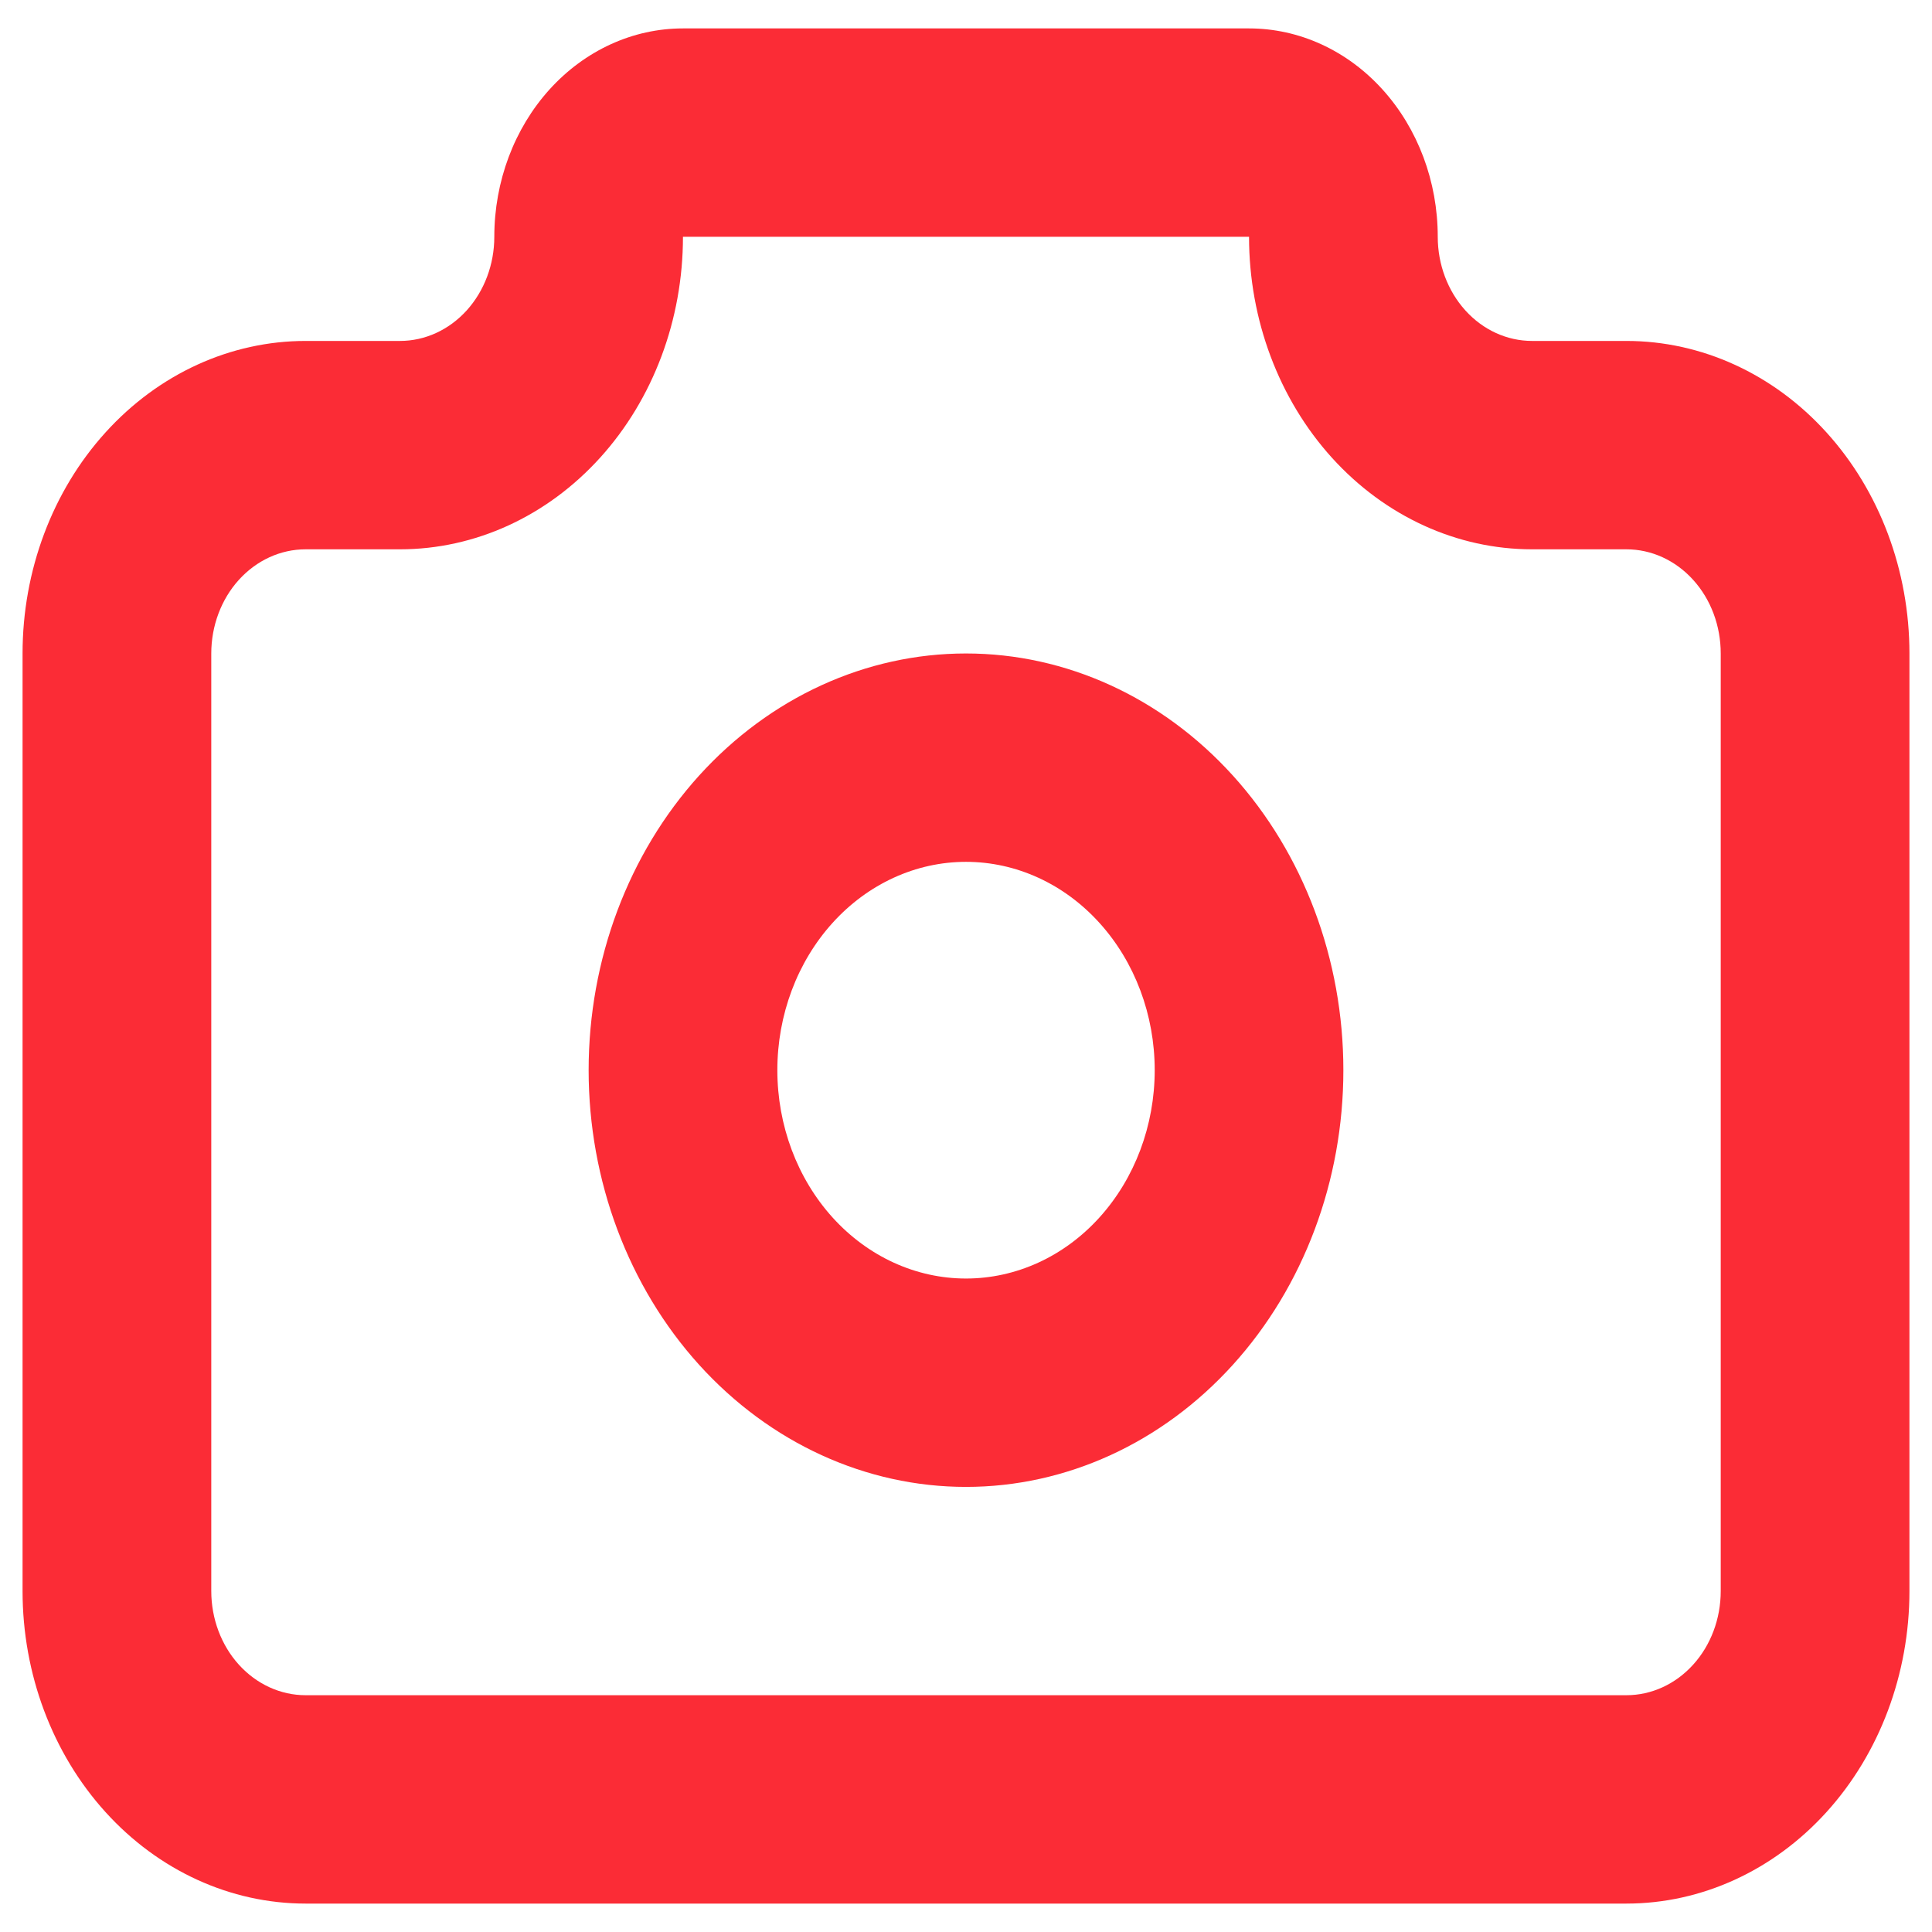 <svg width="34" height="34" viewBox="0 0 34 34" fill="none" xmlns="http://www.w3.org/2000/svg">
<path fill-rule="evenodd" clip-rule="evenodd" d="M9.671 1.574C10.294 0.886 11.139 0.5 12.019 0.5H21.981C22.862 0.5 23.706 0.886 24.329 1.574C24.952 2.262 25.302 3.194 25.302 4.167C25.302 4.653 25.477 5.119 25.788 5.463C26.099 5.807 26.521 6 26.962 6H28.622C29.943 6 31.21 6.579 32.144 7.611C33.078 8.642 33.603 10.041 33.603 11.5V28C33.603 29.459 33.078 30.858 32.144 31.889C31.21 32.92 29.943 33.5 28.622 33.5H5.378C4.057 33.5 2.79 32.92 1.856 31.889C0.922 30.858 0.397 29.459 0.397 28V11.5C0.397 10.041 0.922 8.642 1.856 7.611C2.79 6.579 4.057 6 5.378 6H7.039C7.479 6 7.901 5.807 8.213 5.463C8.524 5.119 8.699 4.653 8.699 4.167C8.699 3.194 9.049 2.262 9.671 1.574ZM21.981 4.167L12.019 4.167C12.019 5.625 11.495 7.024 10.56 8.056C9.626 9.087 8.36 9.667 7.039 9.667H5.378C4.938 9.667 4.516 9.86 4.204 10.204C3.893 10.547 3.718 11.014 3.718 11.5V28C3.718 28.486 3.893 28.953 4.204 29.296C4.516 29.64 4.938 29.833 5.378 29.833H28.622C29.062 29.833 29.485 29.64 29.796 29.296C30.108 28.953 30.282 28.486 30.282 28V11.5C30.282 11.014 30.108 10.547 29.796 10.204C29.485 9.86 29.062 9.667 28.622 9.667H26.962C25.641 9.667 24.374 9.087 23.44 8.056C22.506 7.024 21.981 5.625 21.981 4.167ZM12.304 13.648C13.55 12.273 15.239 11.5 17 11.5C18.762 11.5 20.451 12.273 21.696 13.648C22.942 15.023 23.641 16.888 23.641 18.833C23.641 20.778 22.942 22.643 21.696 24.019C20.451 25.394 18.762 26.167 17 26.167C15.239 26.167 13.55 25.394 12.304 24.019C11.059 22.643 10.359 20.778 10.359 18.833C10.359 16.888 11.059 15.023 12.304 13.648ZM17 15.167C16.119 15.167 15.275 15.553 14.652 16.241C14.03 16.928 13.68 17.861 13.68 18.833C13.68 19.806 14.03 20.738 14.652 21.426C15.275 22.114 16.119 22.5 17 22.5C17.881 22.5 18.726 22.114 19.348 21.426C19.971 20.738 20.321 19.806 20.321 18.833C20.321 17.861 19.971 16.928 19.348 16.241C18.726 15.553 17.881 15.167 17 15.167Z" fill="#FB2C36"/>
</svg>
